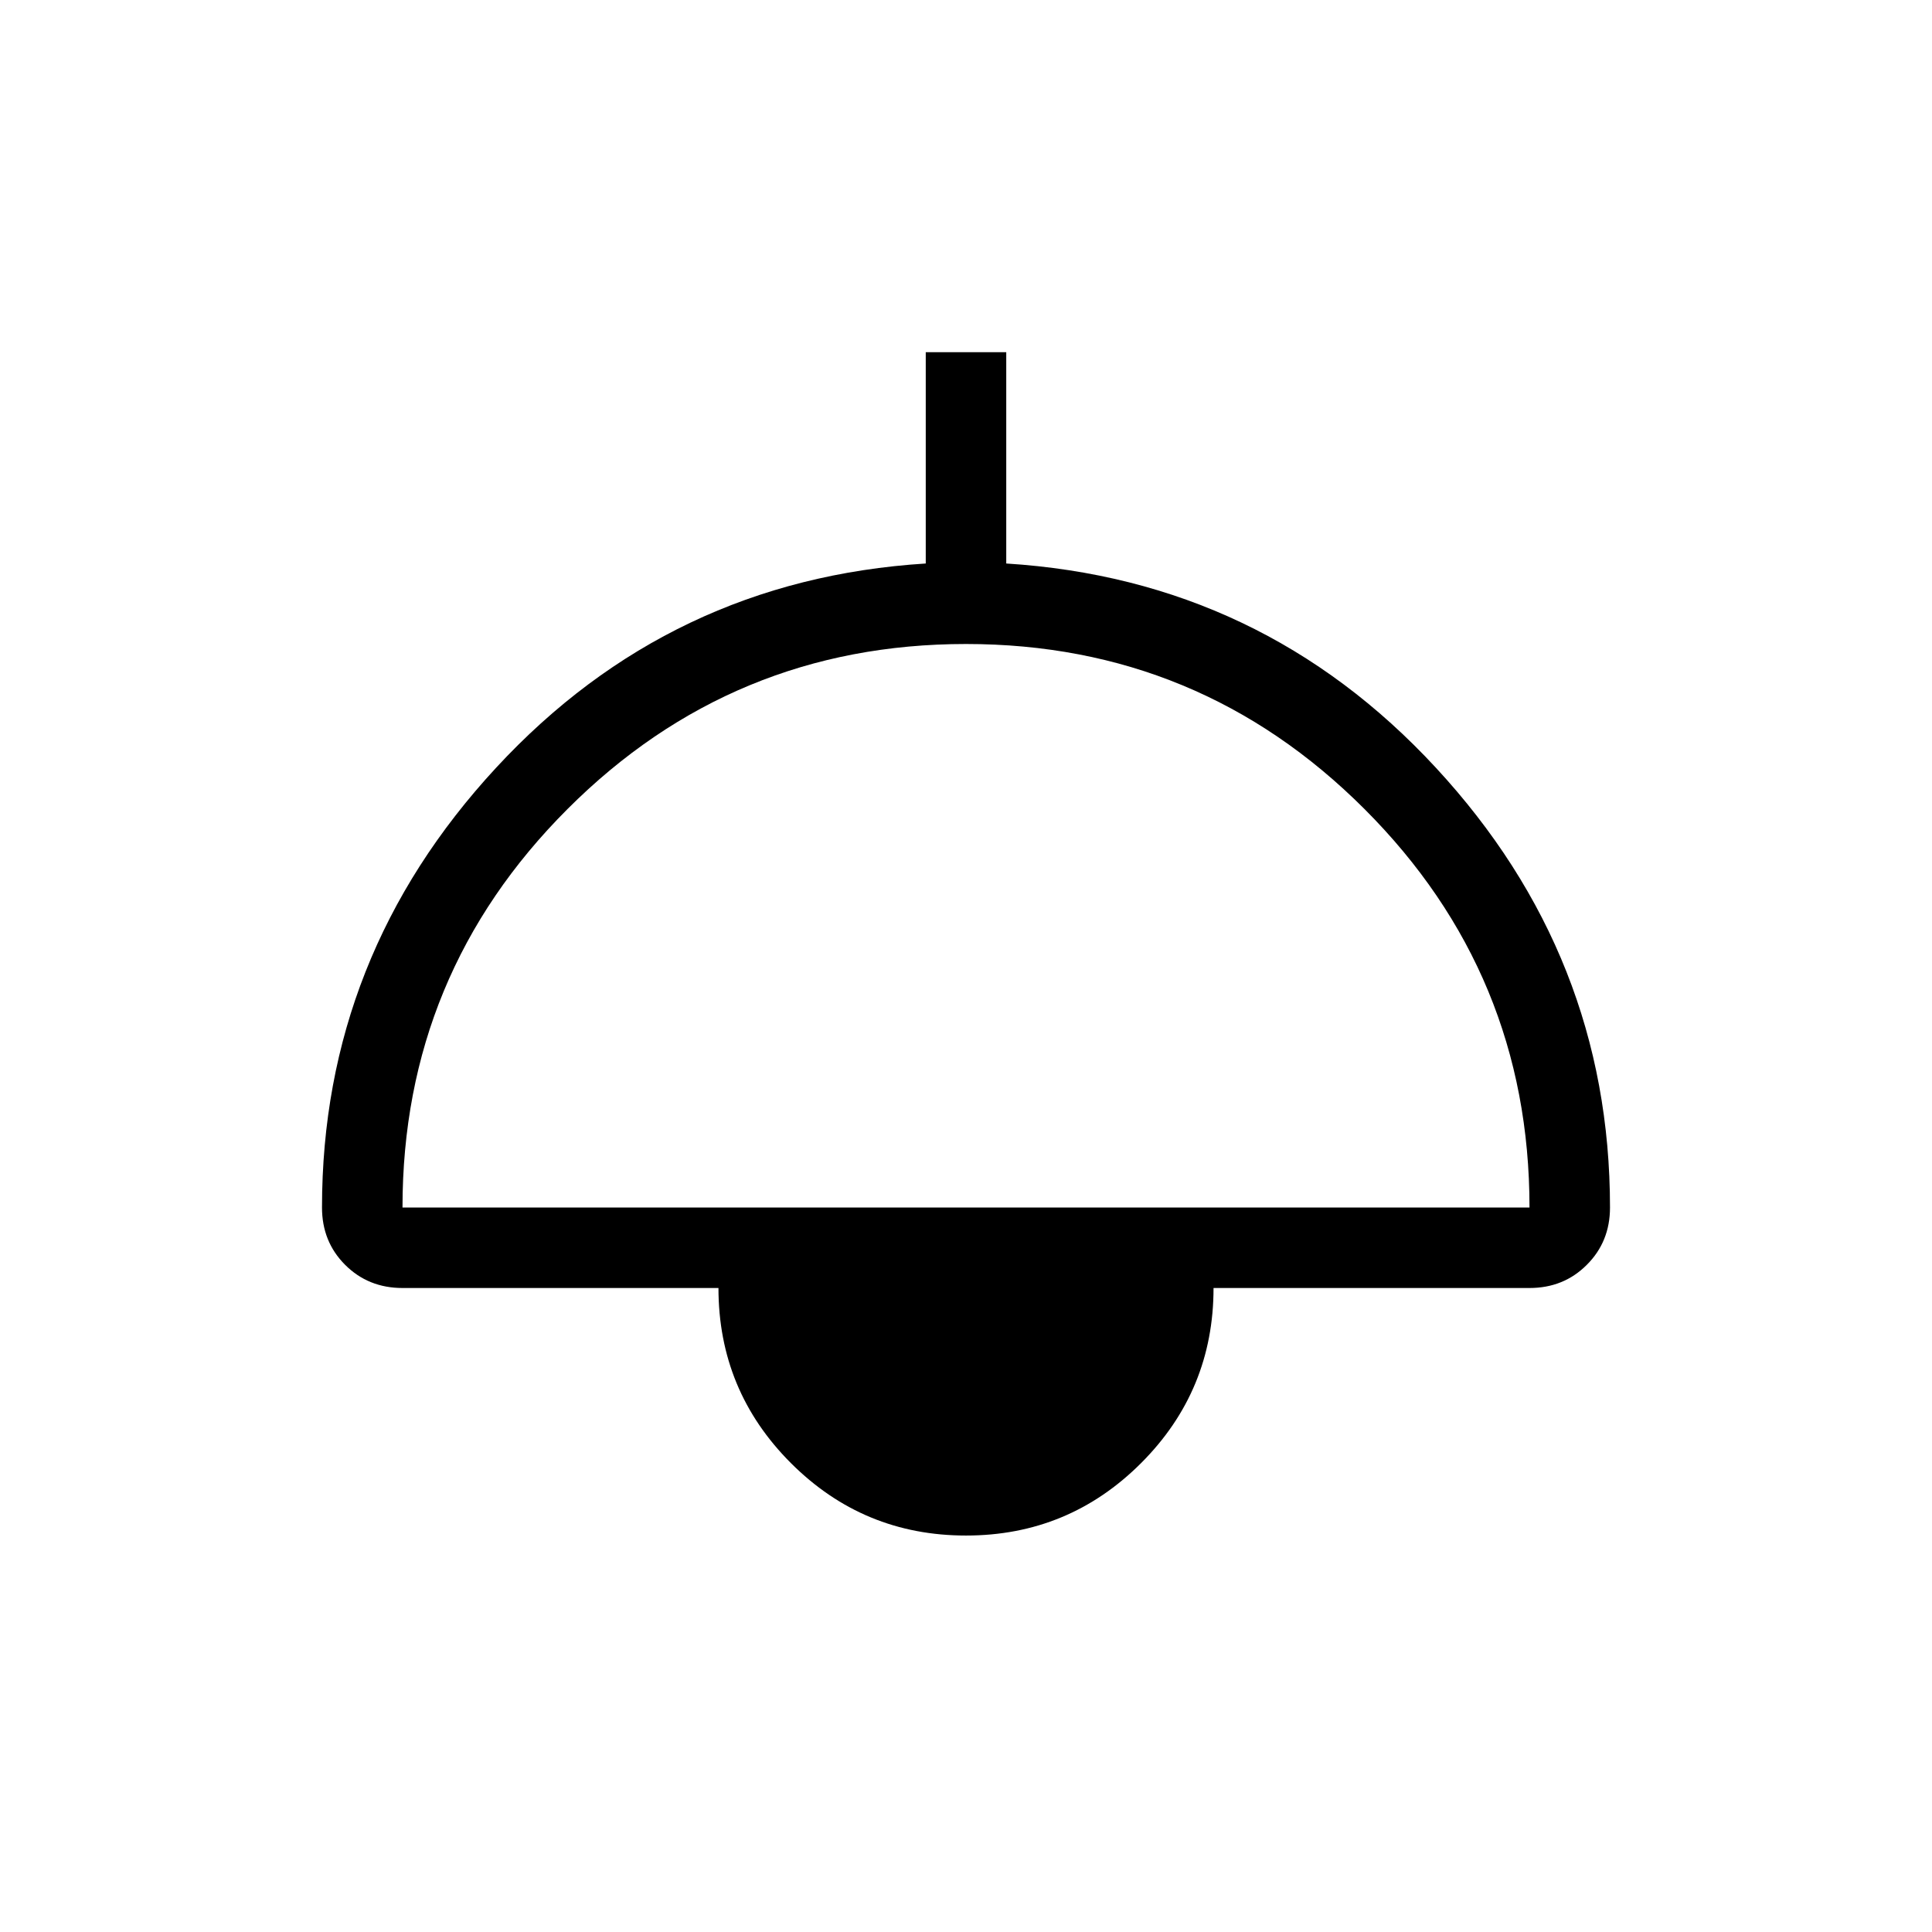 <svg xmlns="http://www.w3.org/2000/svg" height="24" width="24"><path d="M12 19.075q-1.275 0-2.175-.9-.9-.9-.9-2.175H5q-.425 0-.713-.288Q4 15.425 4 15q0-3.125 2.163-5.463Q8.325 7.2 11.5 7V4.375h1V7q3.175.2 5.337 2.537Q20 11.875 20 15q0 .425-.288.712Q19.425 16 19 16h-3.925q0 1.275-.9 2.175-.9.9-2.175.9ZM5 15h14q0-2.9-2.05-4.95Q14.9 8 12 8q-2.9 0-4.95 2.05Q5 12.1 5 15Z"/></svg>